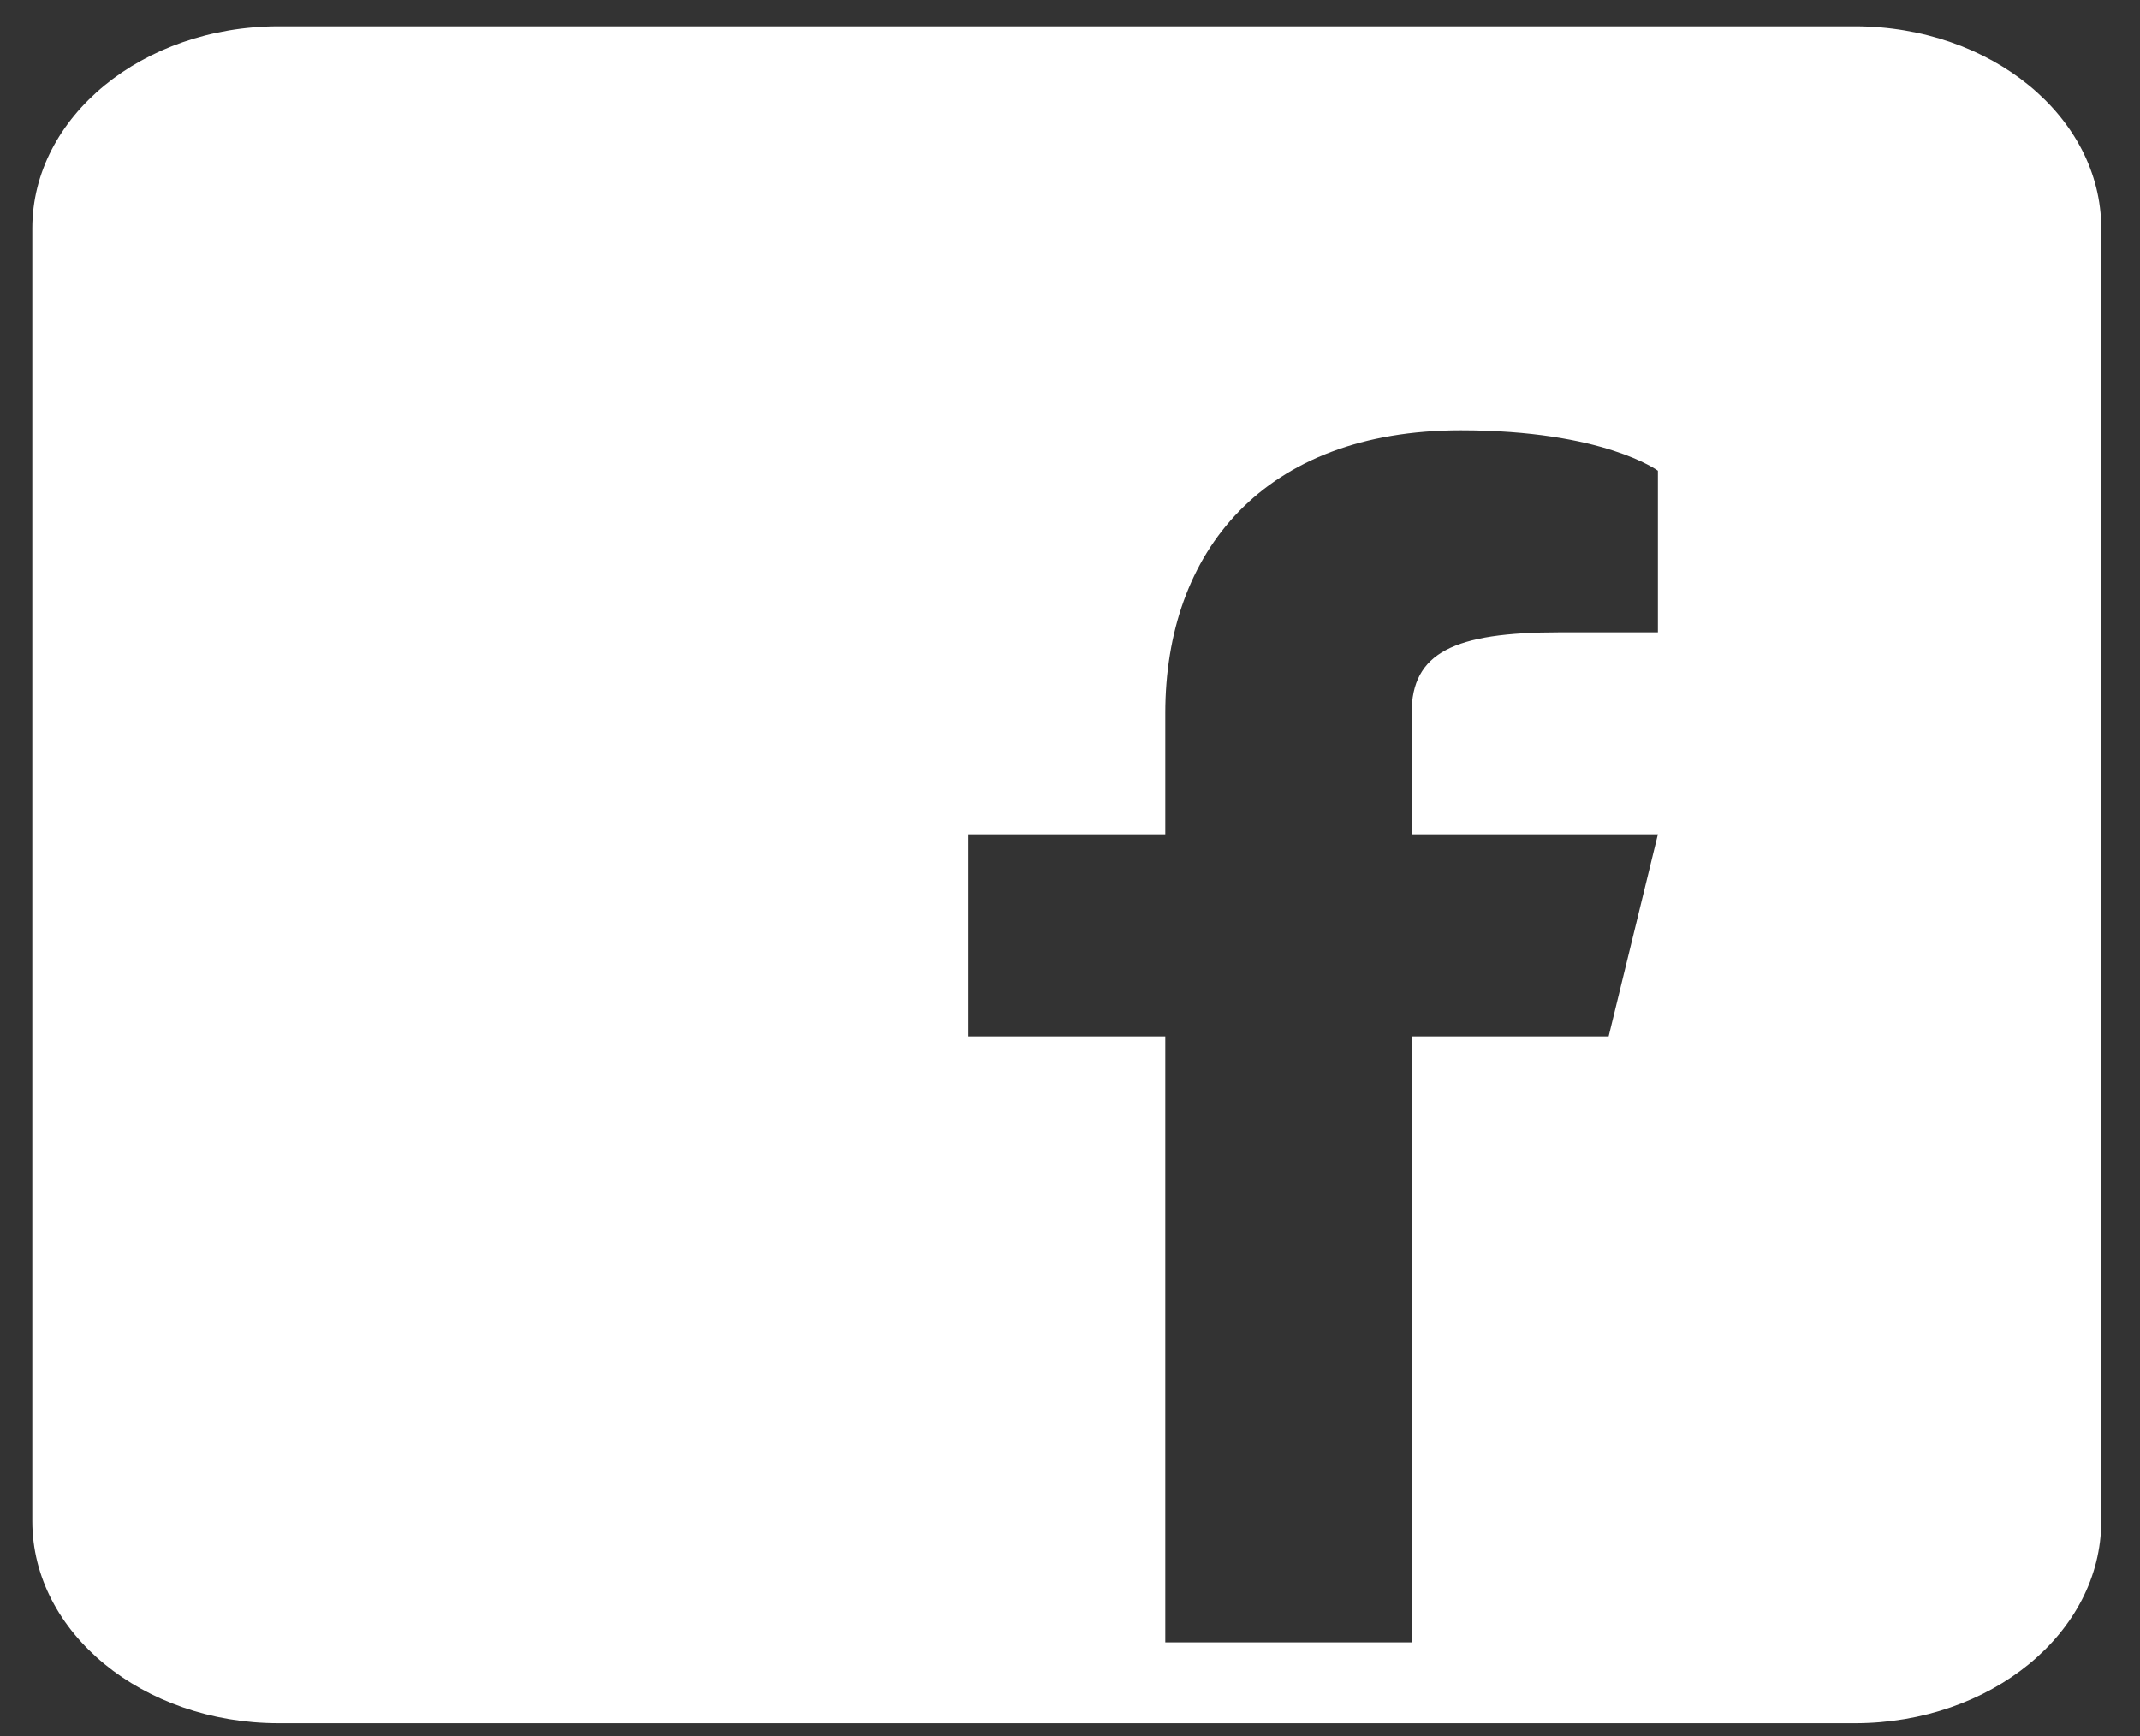<svg width="53" height="43" viewBox="0 0 53 43" fill="none" xmlns="http://www.w3.org/2000/svg">
<rect x="0" y="0" width="53" height="43" fill="#333333" stroke="none"/>
<path d="M45.94 0.651H6.9C3.533 0.651 0.8 2.893 0.8 5.654V37.674C0.8 40.435 3.533 42.677 6.9 42.677H45.94C49.307 42.677 52.04 40.435 52.04 37.674V5.654C52.04 2.893 49.307 0.651 45.94 0.651ZM41.06 15.66H38.62C36.009 15.66 34.96 16.161 34.96 17.662V20.663H41.06L39.84 25.666H34.96V40.675H28.86V25.666H23.98V20.663H28.86V17.662C28.86 13.659 31.3 10.657 36.18 10.657C39.718 10.657 41.06 11.658 41.06 11.658V15.66Z" fill="white"/>
</svg>
